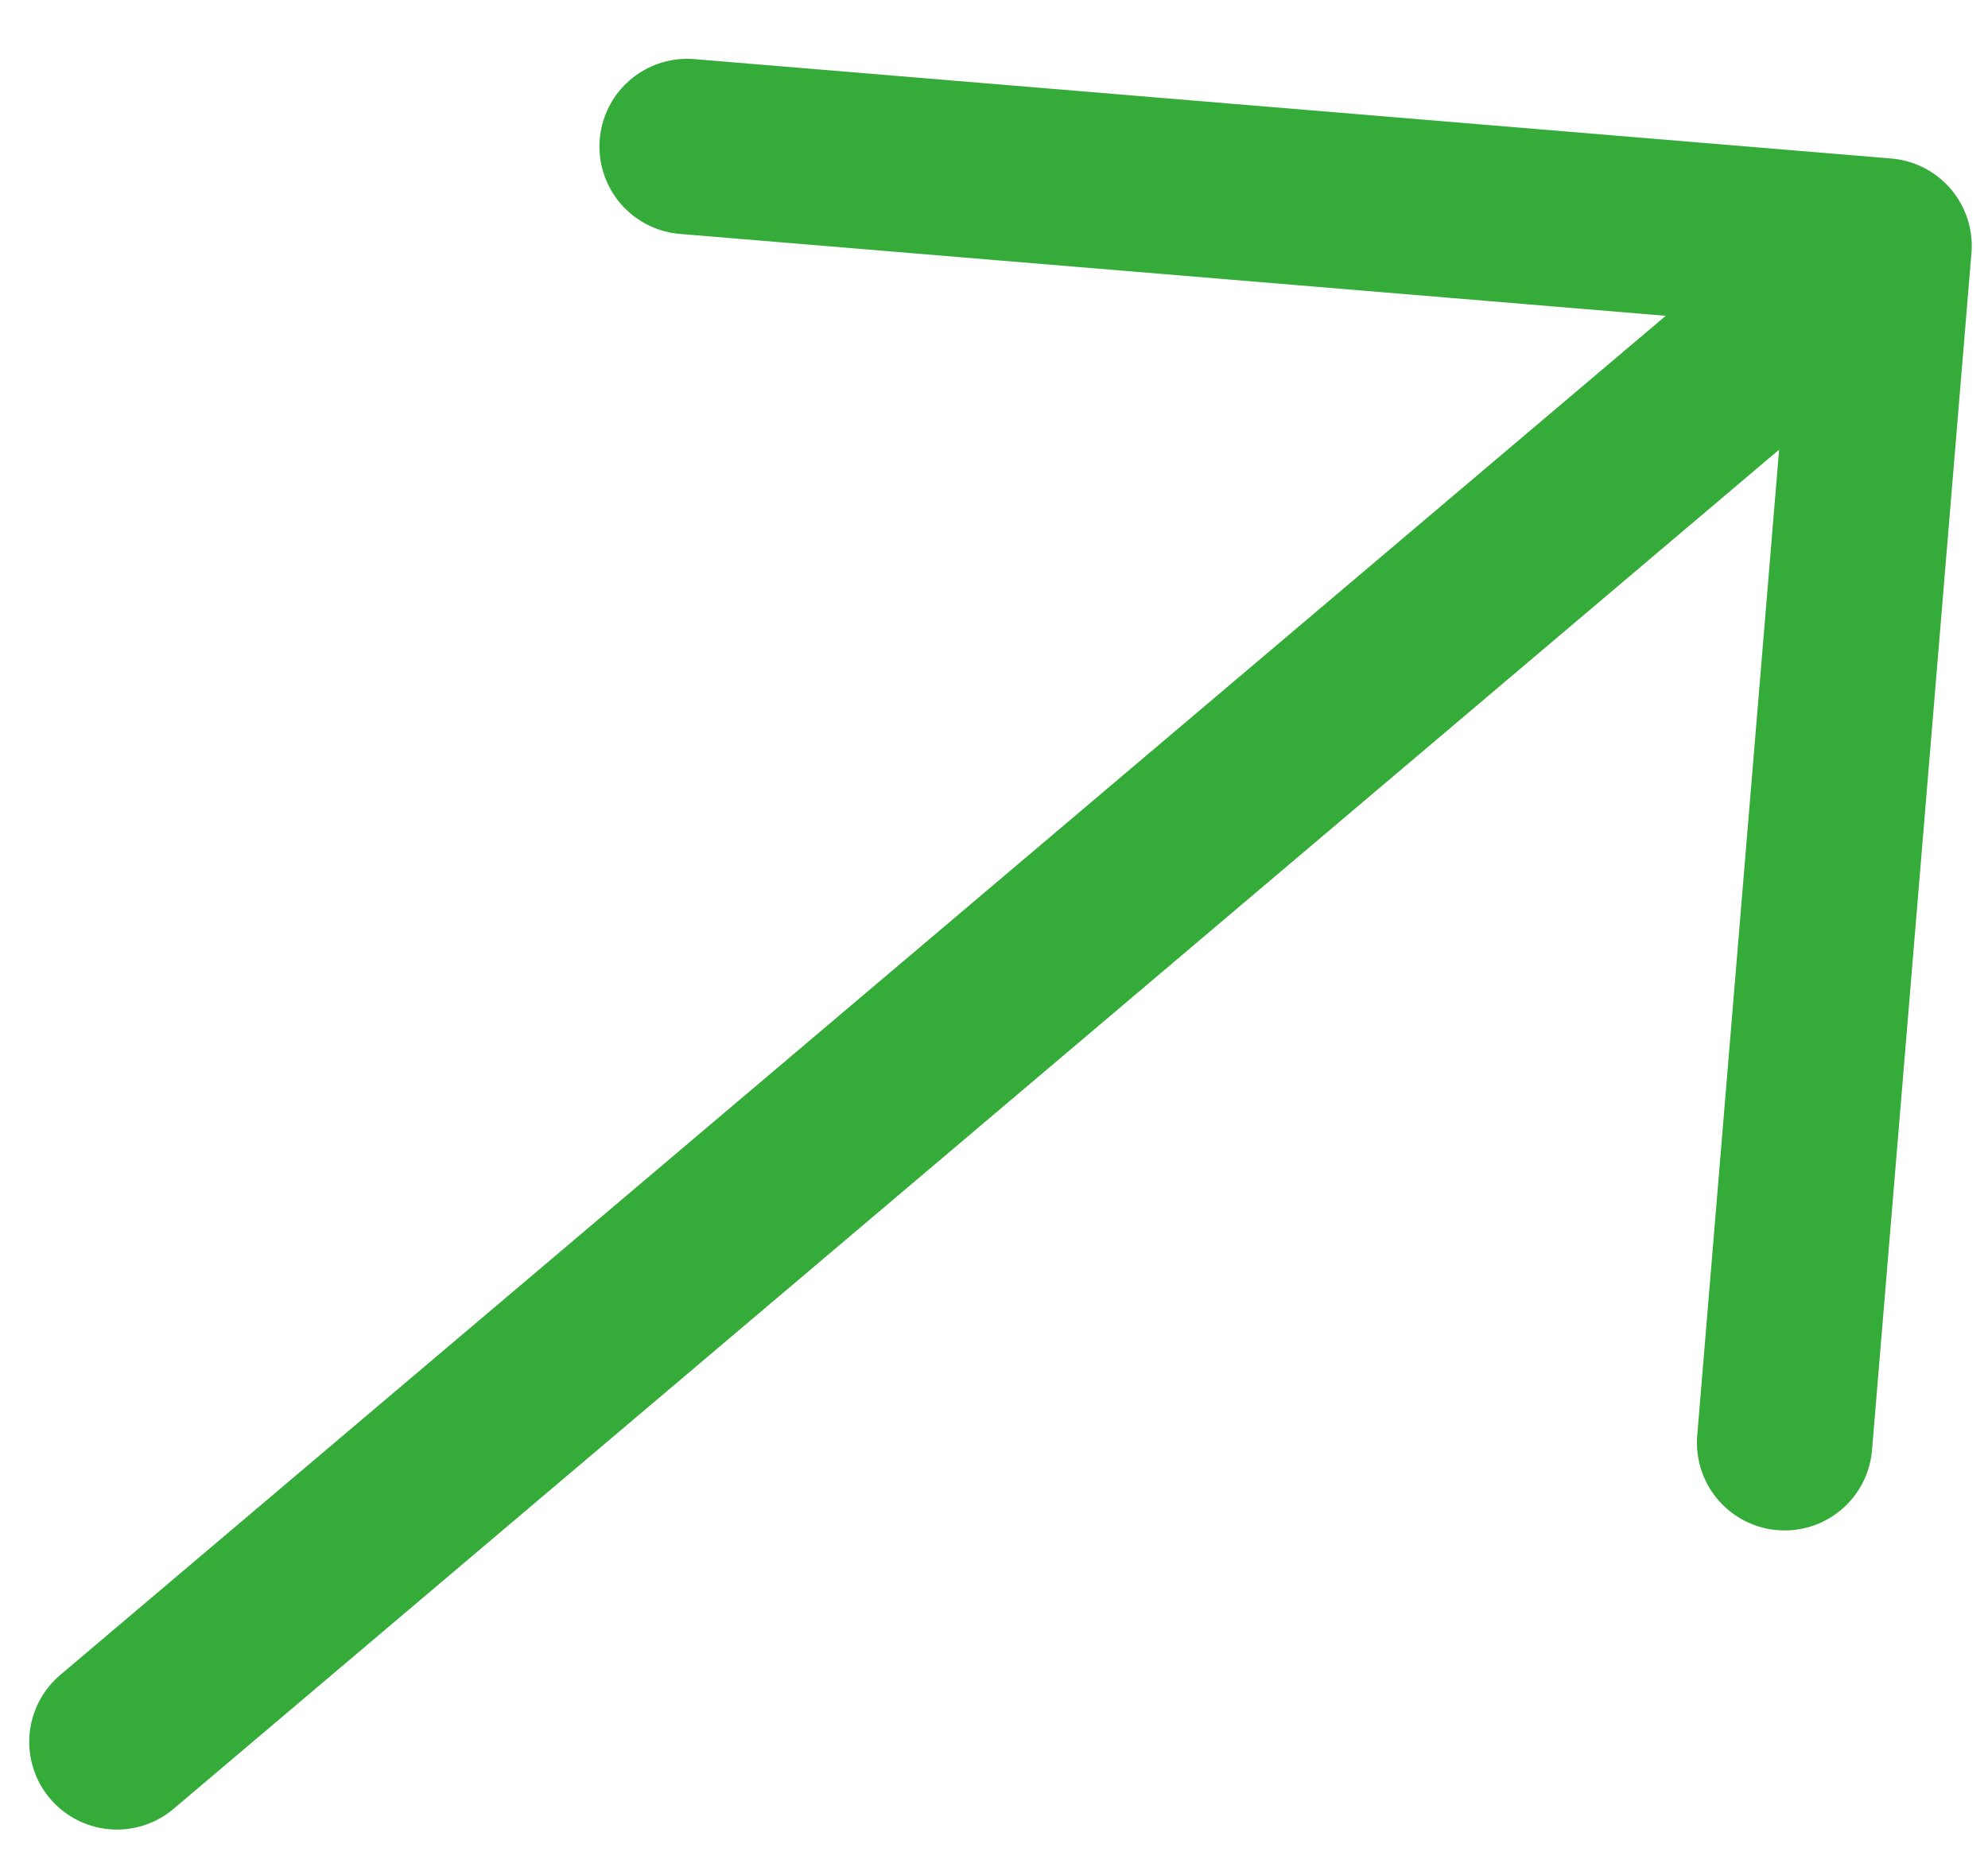 <svg width="17" height="16" viewBox="0 0 17 16" fill="none" xmlns="http://www.w3.org/2000/svg">
<path d="M16.111 2.103L1 14.896M16.111 2.103L15.261 12.338M16.111 2.103L5.876 1.253" stroke="#35AB39" stroke-width="1.5" stroke-miterlimit="10" stroke-linecap="round" stroke-linejoin="round"/>
</svg>
